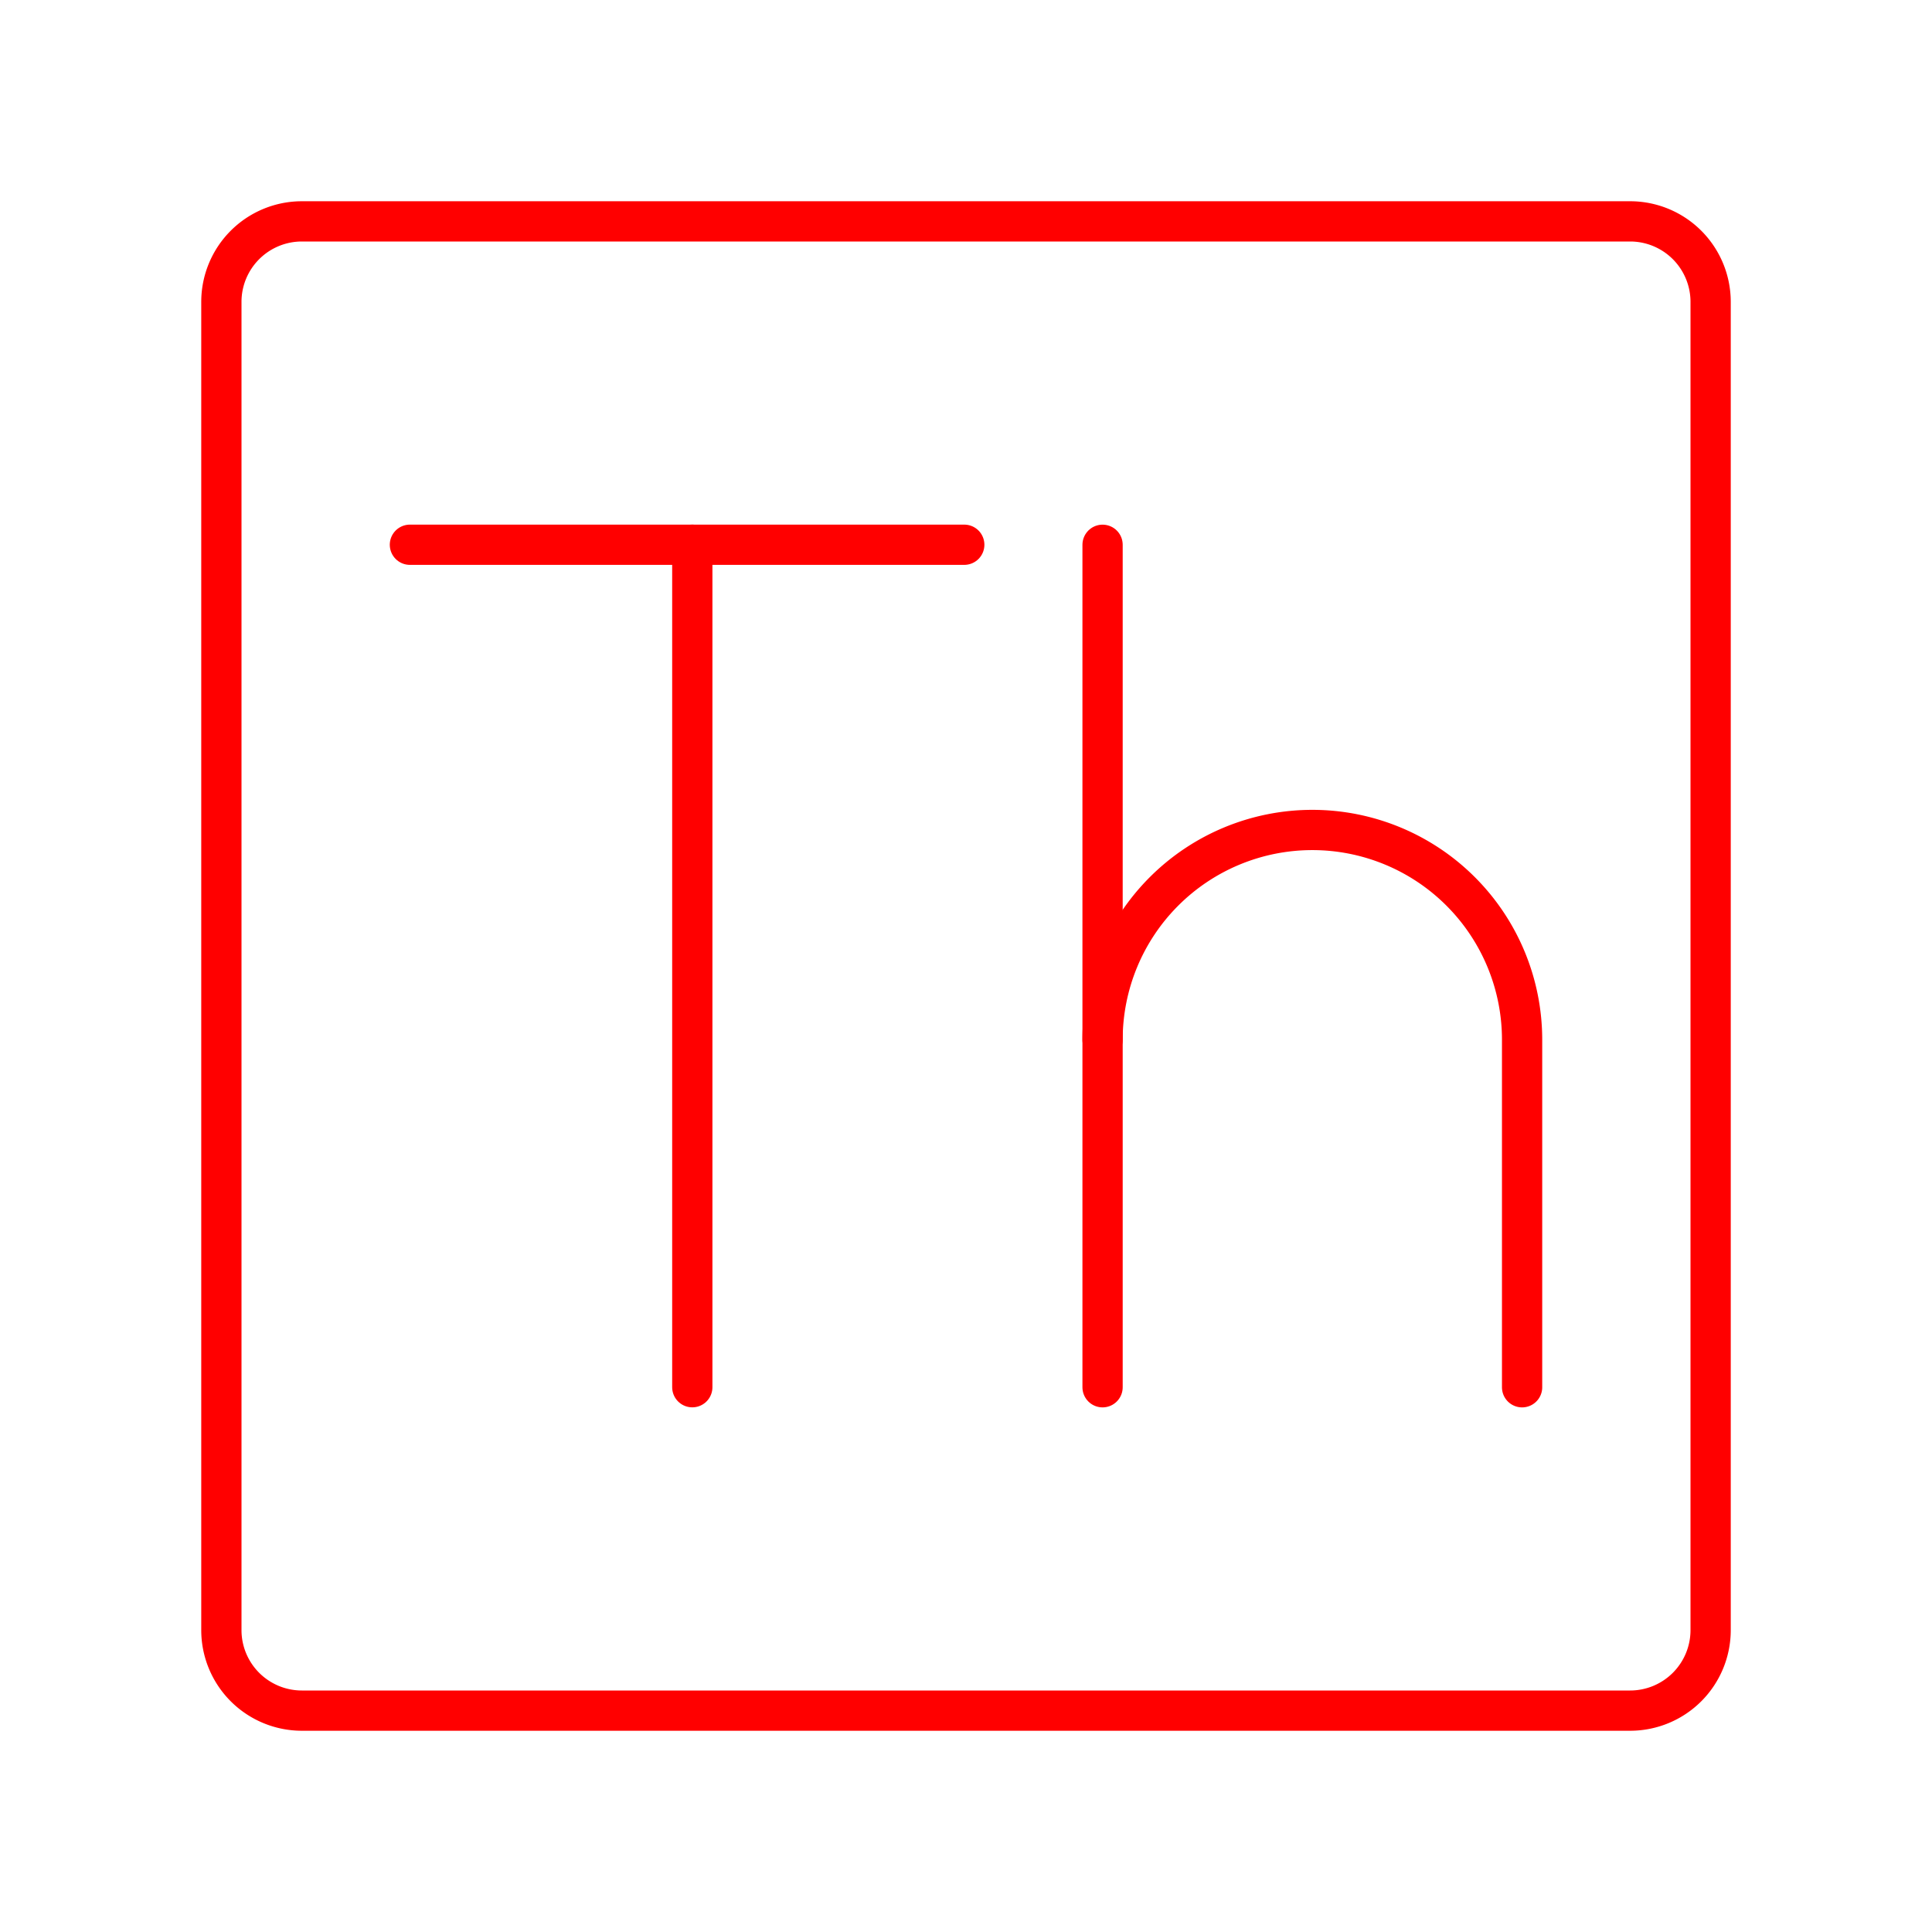 <svg xmlns="http://www.w3.org/2000/svg" viewBox="0 0 48 48"><defs><style>.a{fill:none;stroke:#ff0000;stroke-linecap:round;stroke-linejoin:round;}</style></defs><line class="a" x1="10.184" y1="13.534" x2="23.957" y2="13.534"/><line class="a" x1="17.2" y1="34.465" x2="17.2" y2="13.534"/><line class="a" x1="27.393" y1="13.535" x2="27.393" y2="34.466"/><path class="a" d="M27.393,25.832a5.211,5.211,0,1,1,10.423,0v8.634"/><path class="a" d="M40.5,5.5H7.5a2,2,0,0,0-2,2v33a2,2,0,0,0,2,2h33a2,2,0,0,0,2-2V7.5A2,2,0,0,0,40.5,5.5Z"/></svg>